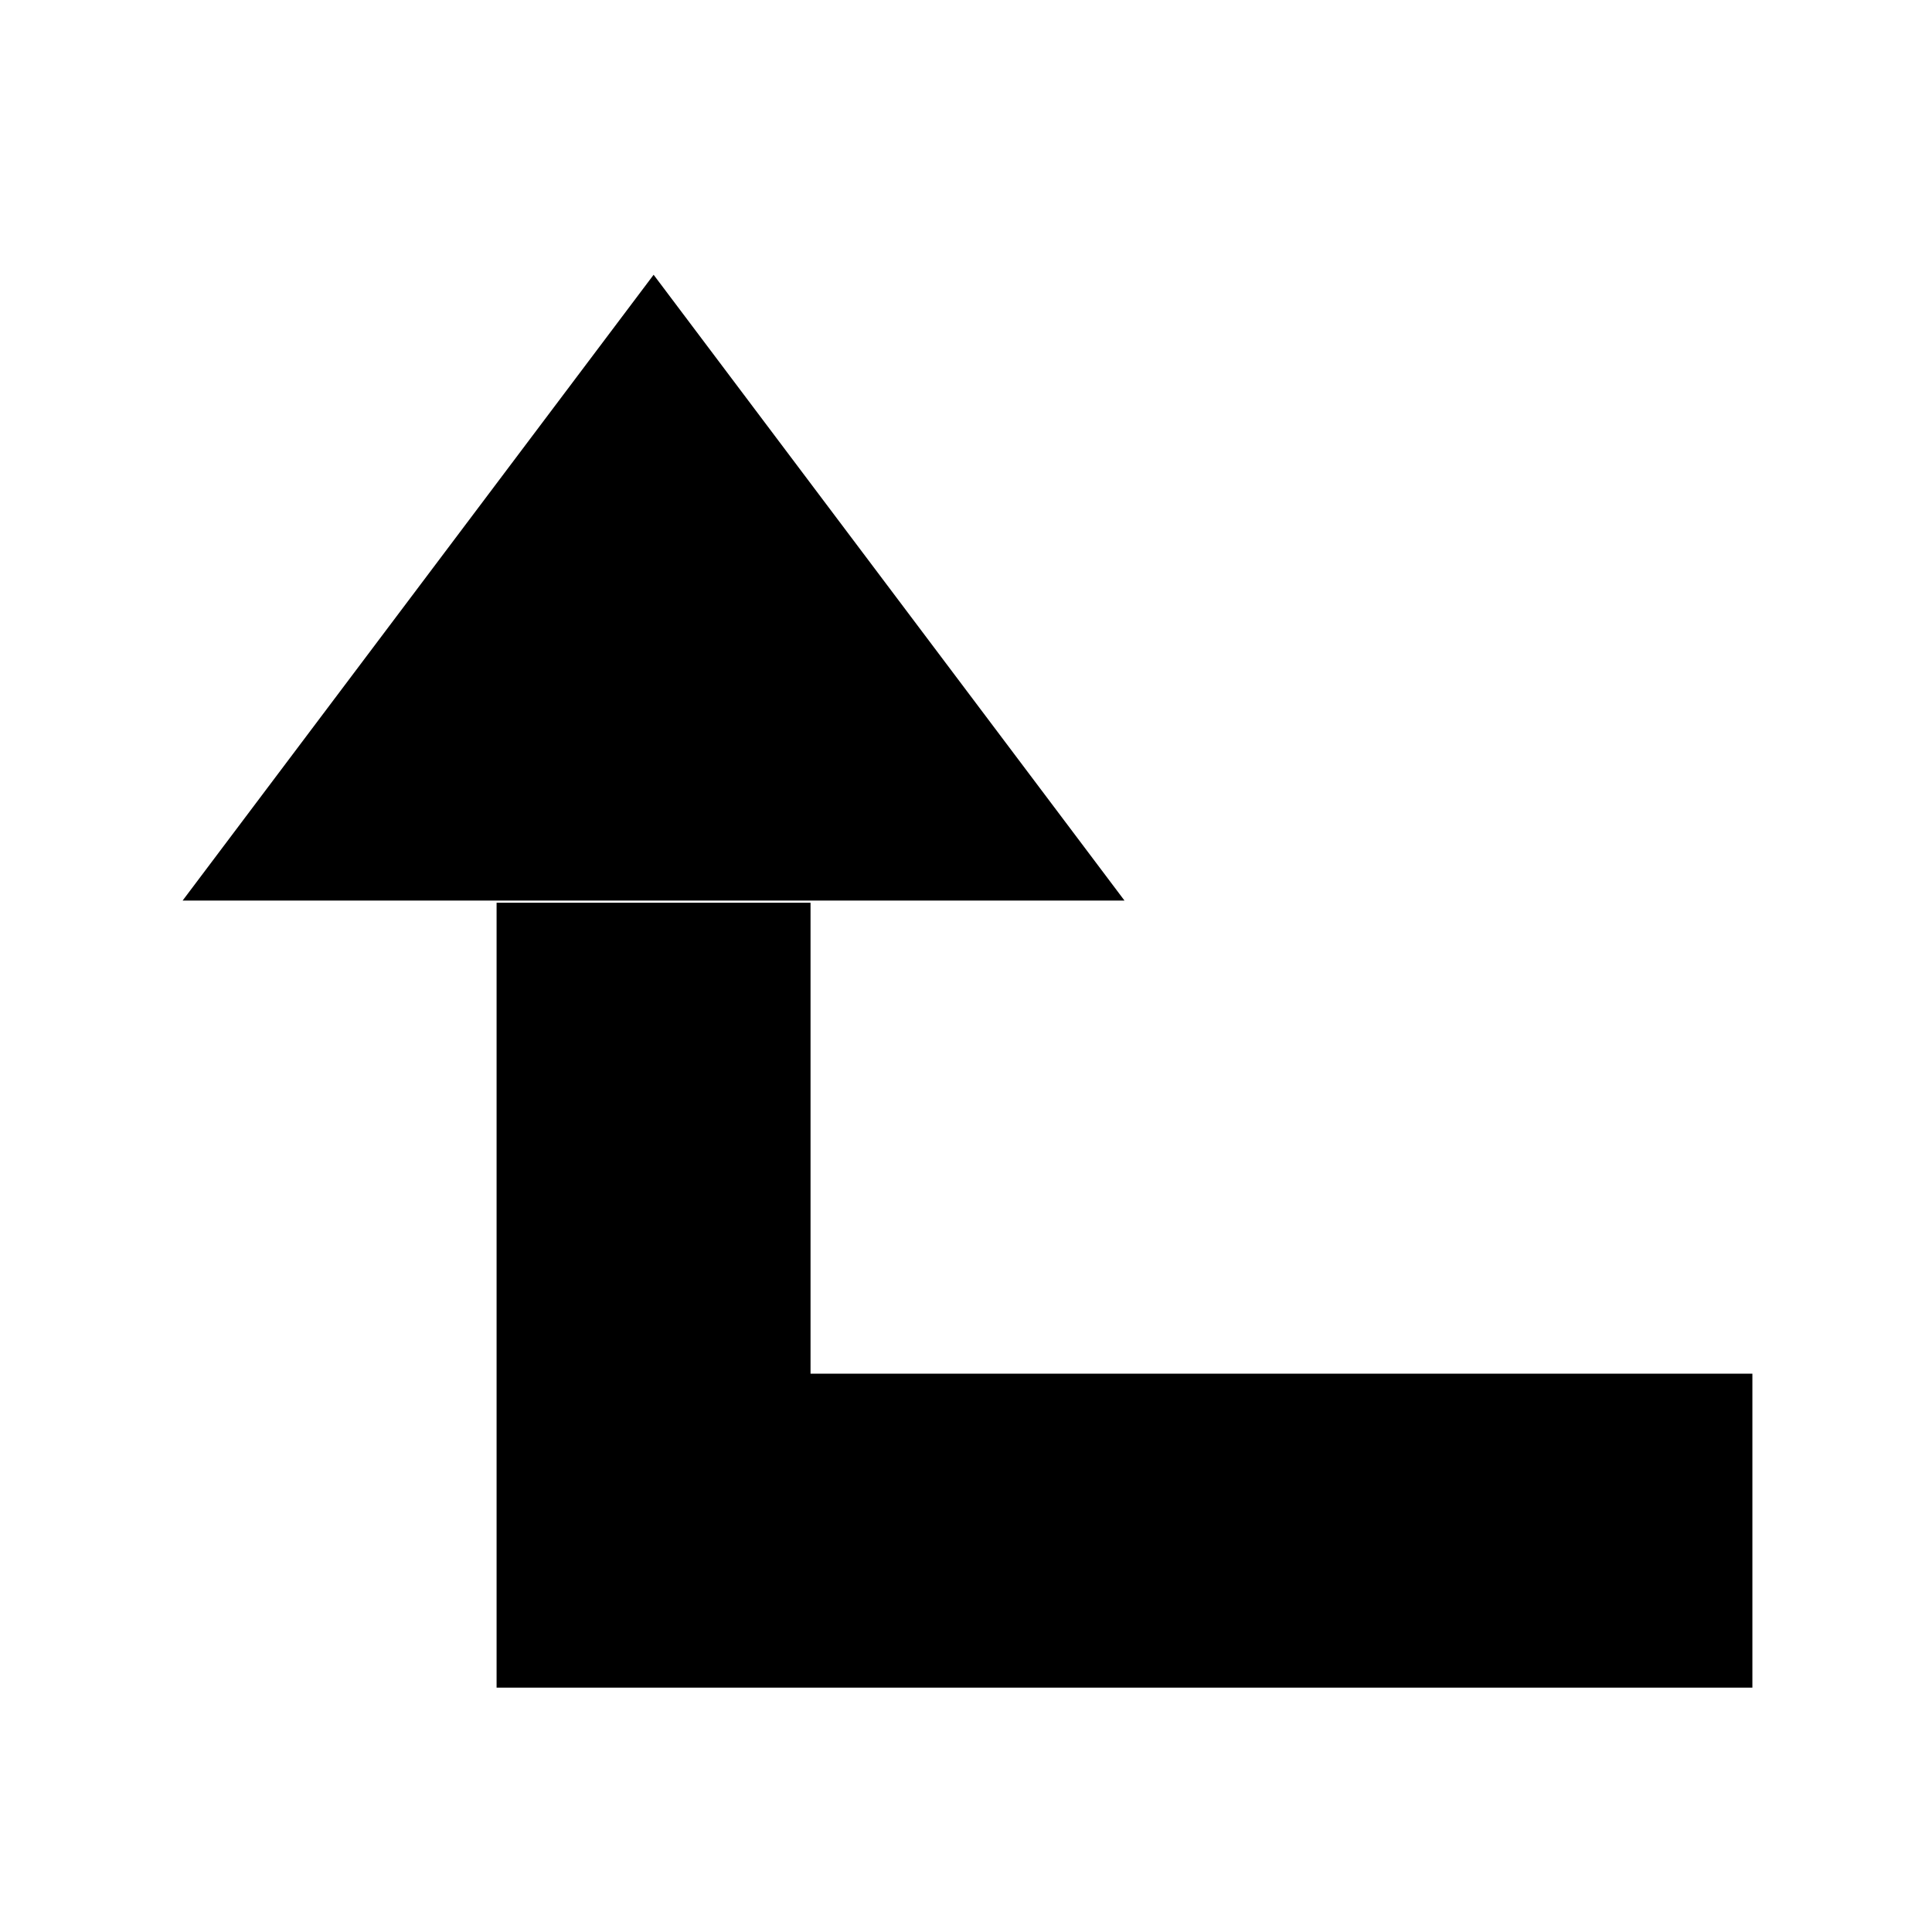 <?xml version="1.0" standalone="no"?><!DOCTYPE svg PUBLIC "-//W3C//DTD SVG 1.1//EN" "http://www.w3.org/Graphics/SVG/1.1/DTD/svg11.dtd"><svg t="1535522143664" class="icon" style="" viewBox="0 0 1024 1024" version="1.1" xmlns="http://www.w3.org/2000/svg" p-id="1777" xmlns:xlink="http://www.w3.org/1999/xlink" width="128" height="128"><path d="M429.6 728.064v-249.6h-166.4V894.496h665.6v-166.432h-499.2zM346.432 145.632L96.8 477.312h499.2L346.432 145.632z" p-id="1778"></path></svg>
